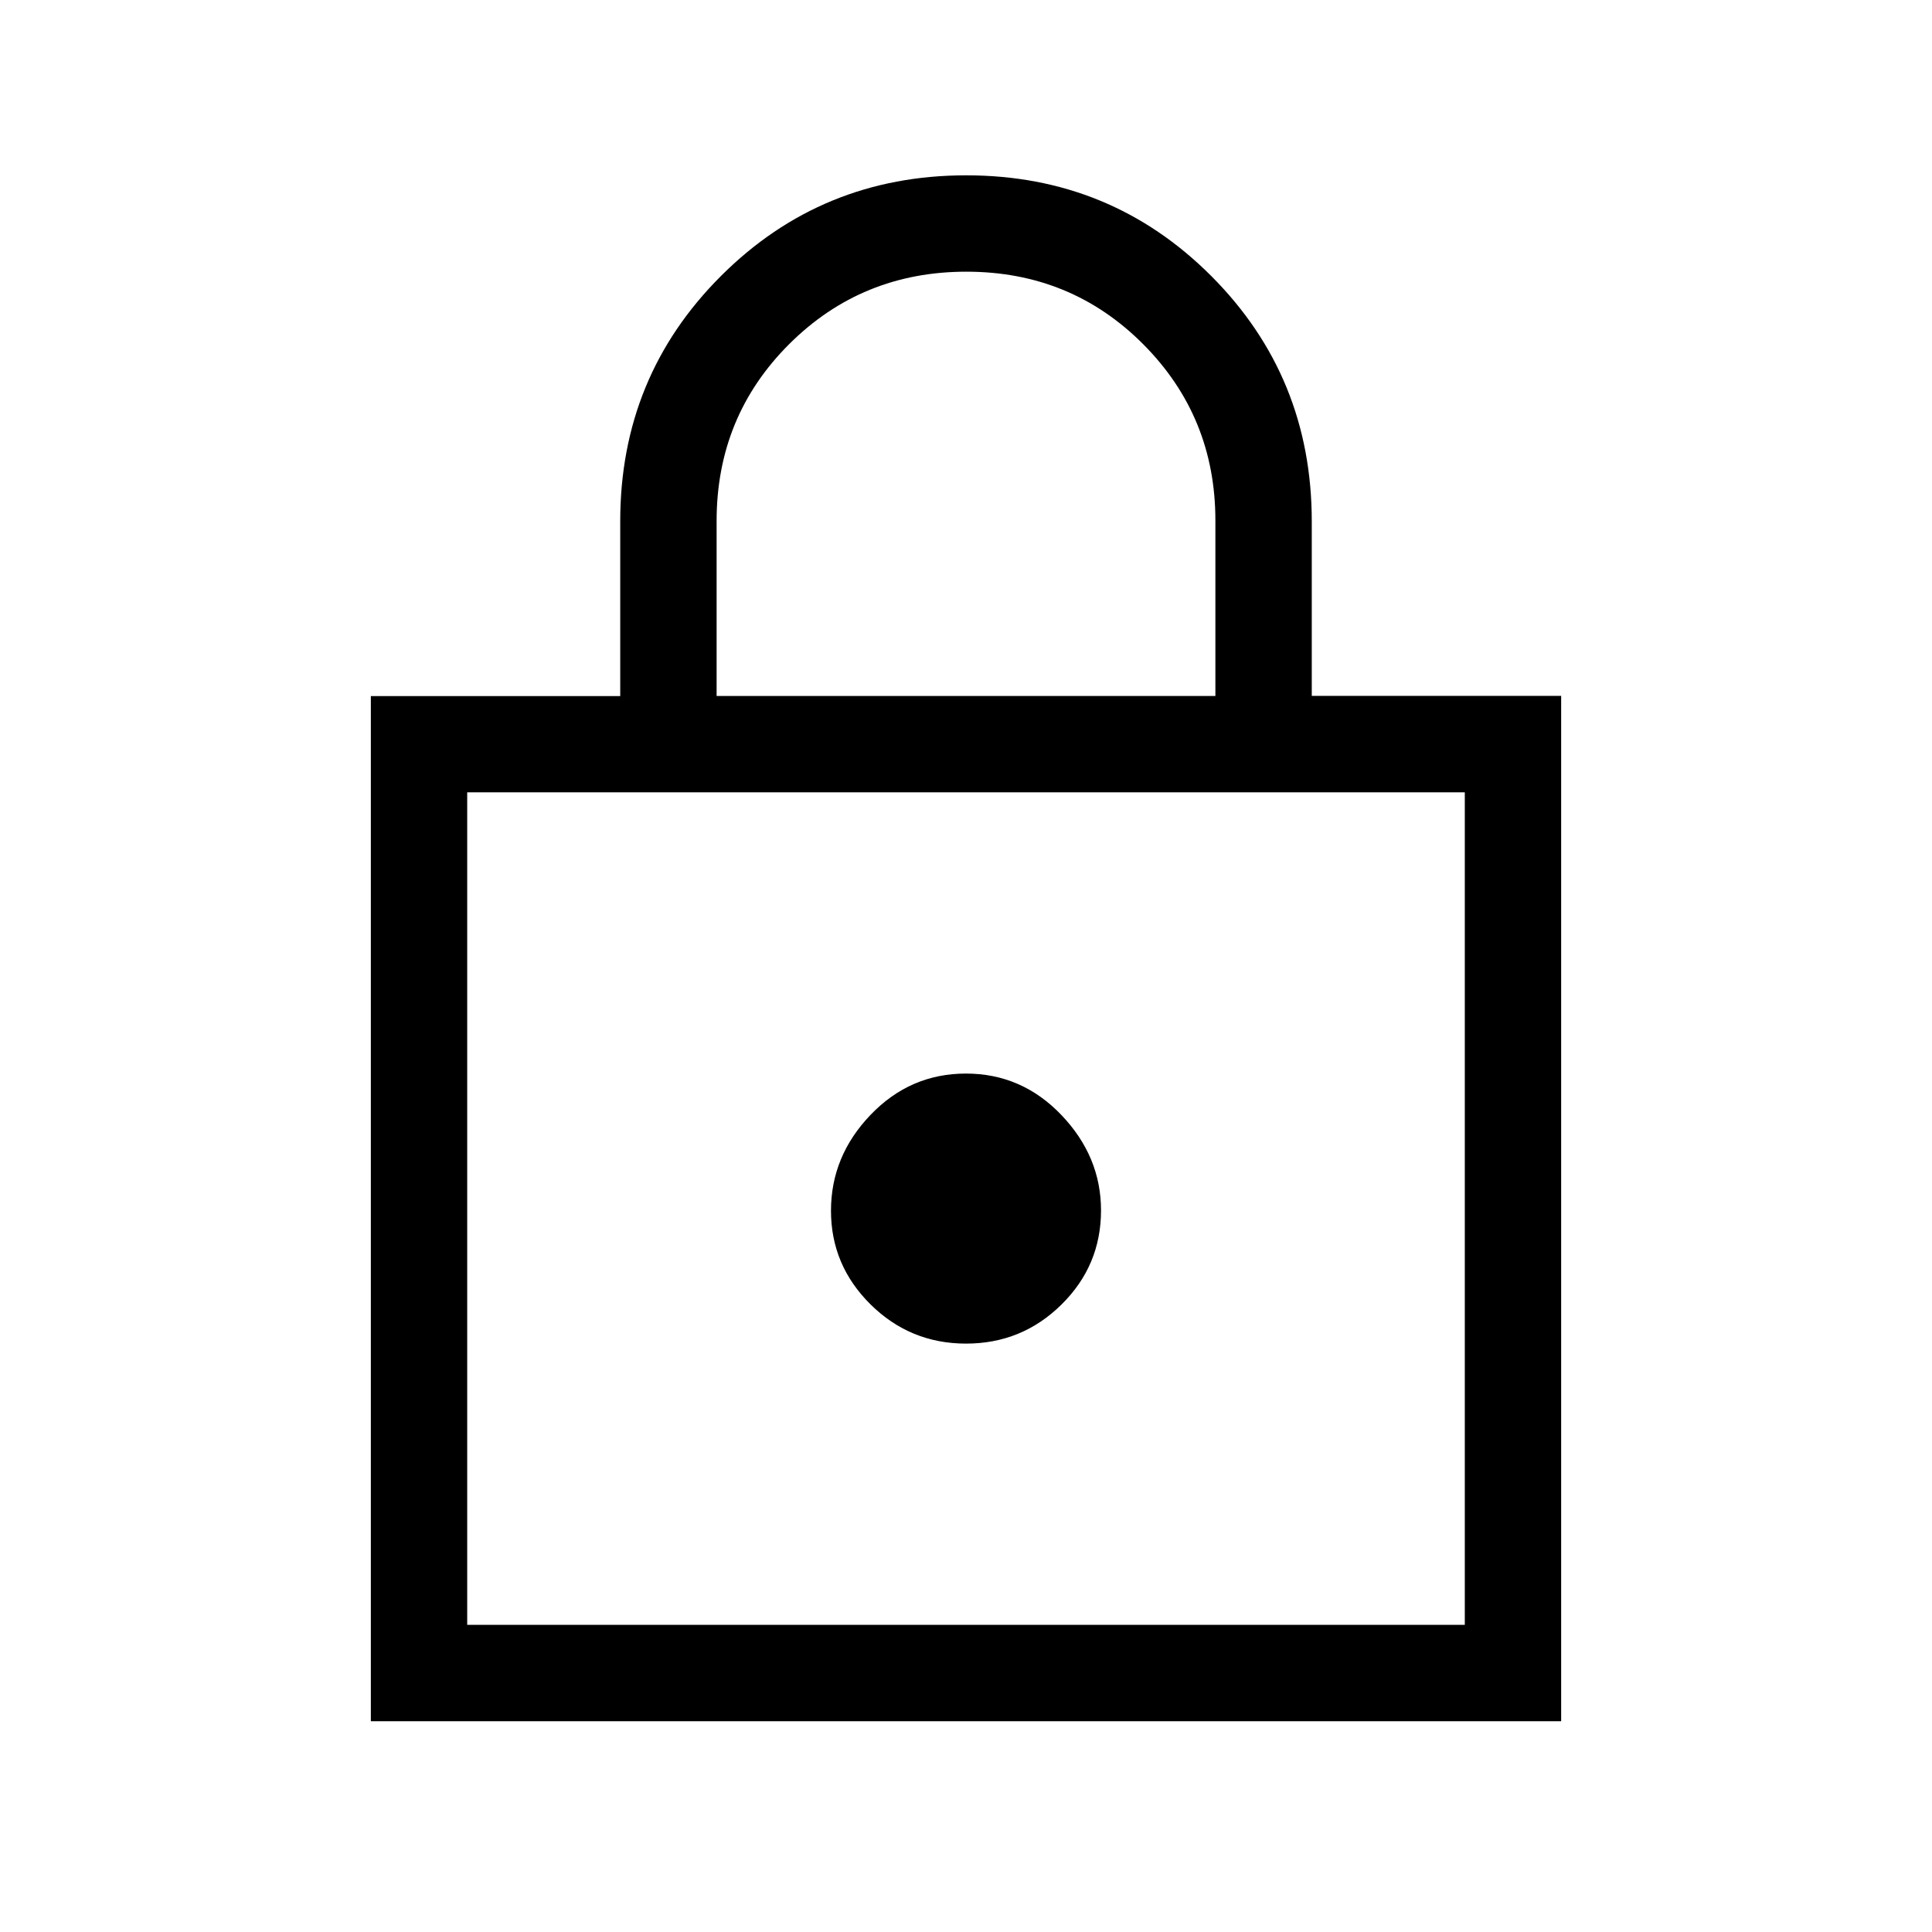 <svg xmlns="http://www.w3.org/2000/svg" height="40" viewBox="0 -960 960 960" width="40"><path d="M184.27-104.74v-509.39h123.92v-86.89q0-71.84 50.06-121.85 50.06-50.01 121.86-50.01t121.75 50.02q49.95 50.03 49.95 121.94v86.7h123.92v509.48H184.27Zm47.88-47.89h495.7v-413.66h-495.7v413.66Zm247.87-139.74q27.76 0 47.41-19.39 19.66-19.38 19.66-46.79 0-26.79-19.68-47.39-19.68-20.61-47.43-20.61-27.76 0-47.41 20.52-19.66 20.51-19.66 47.63t19.68 46.58q19.68 19.45 47.43 19.45ZM356.08-614.18h247.84v-87.17q0-51.61-35.89-87.63Q532.13-825 480.19-825q-51.95 0-88.03 35.97-36.08 35.98-36.08 87.88v86.97ZM232.15-152.63v-413.66 413.66Z"/></svg>